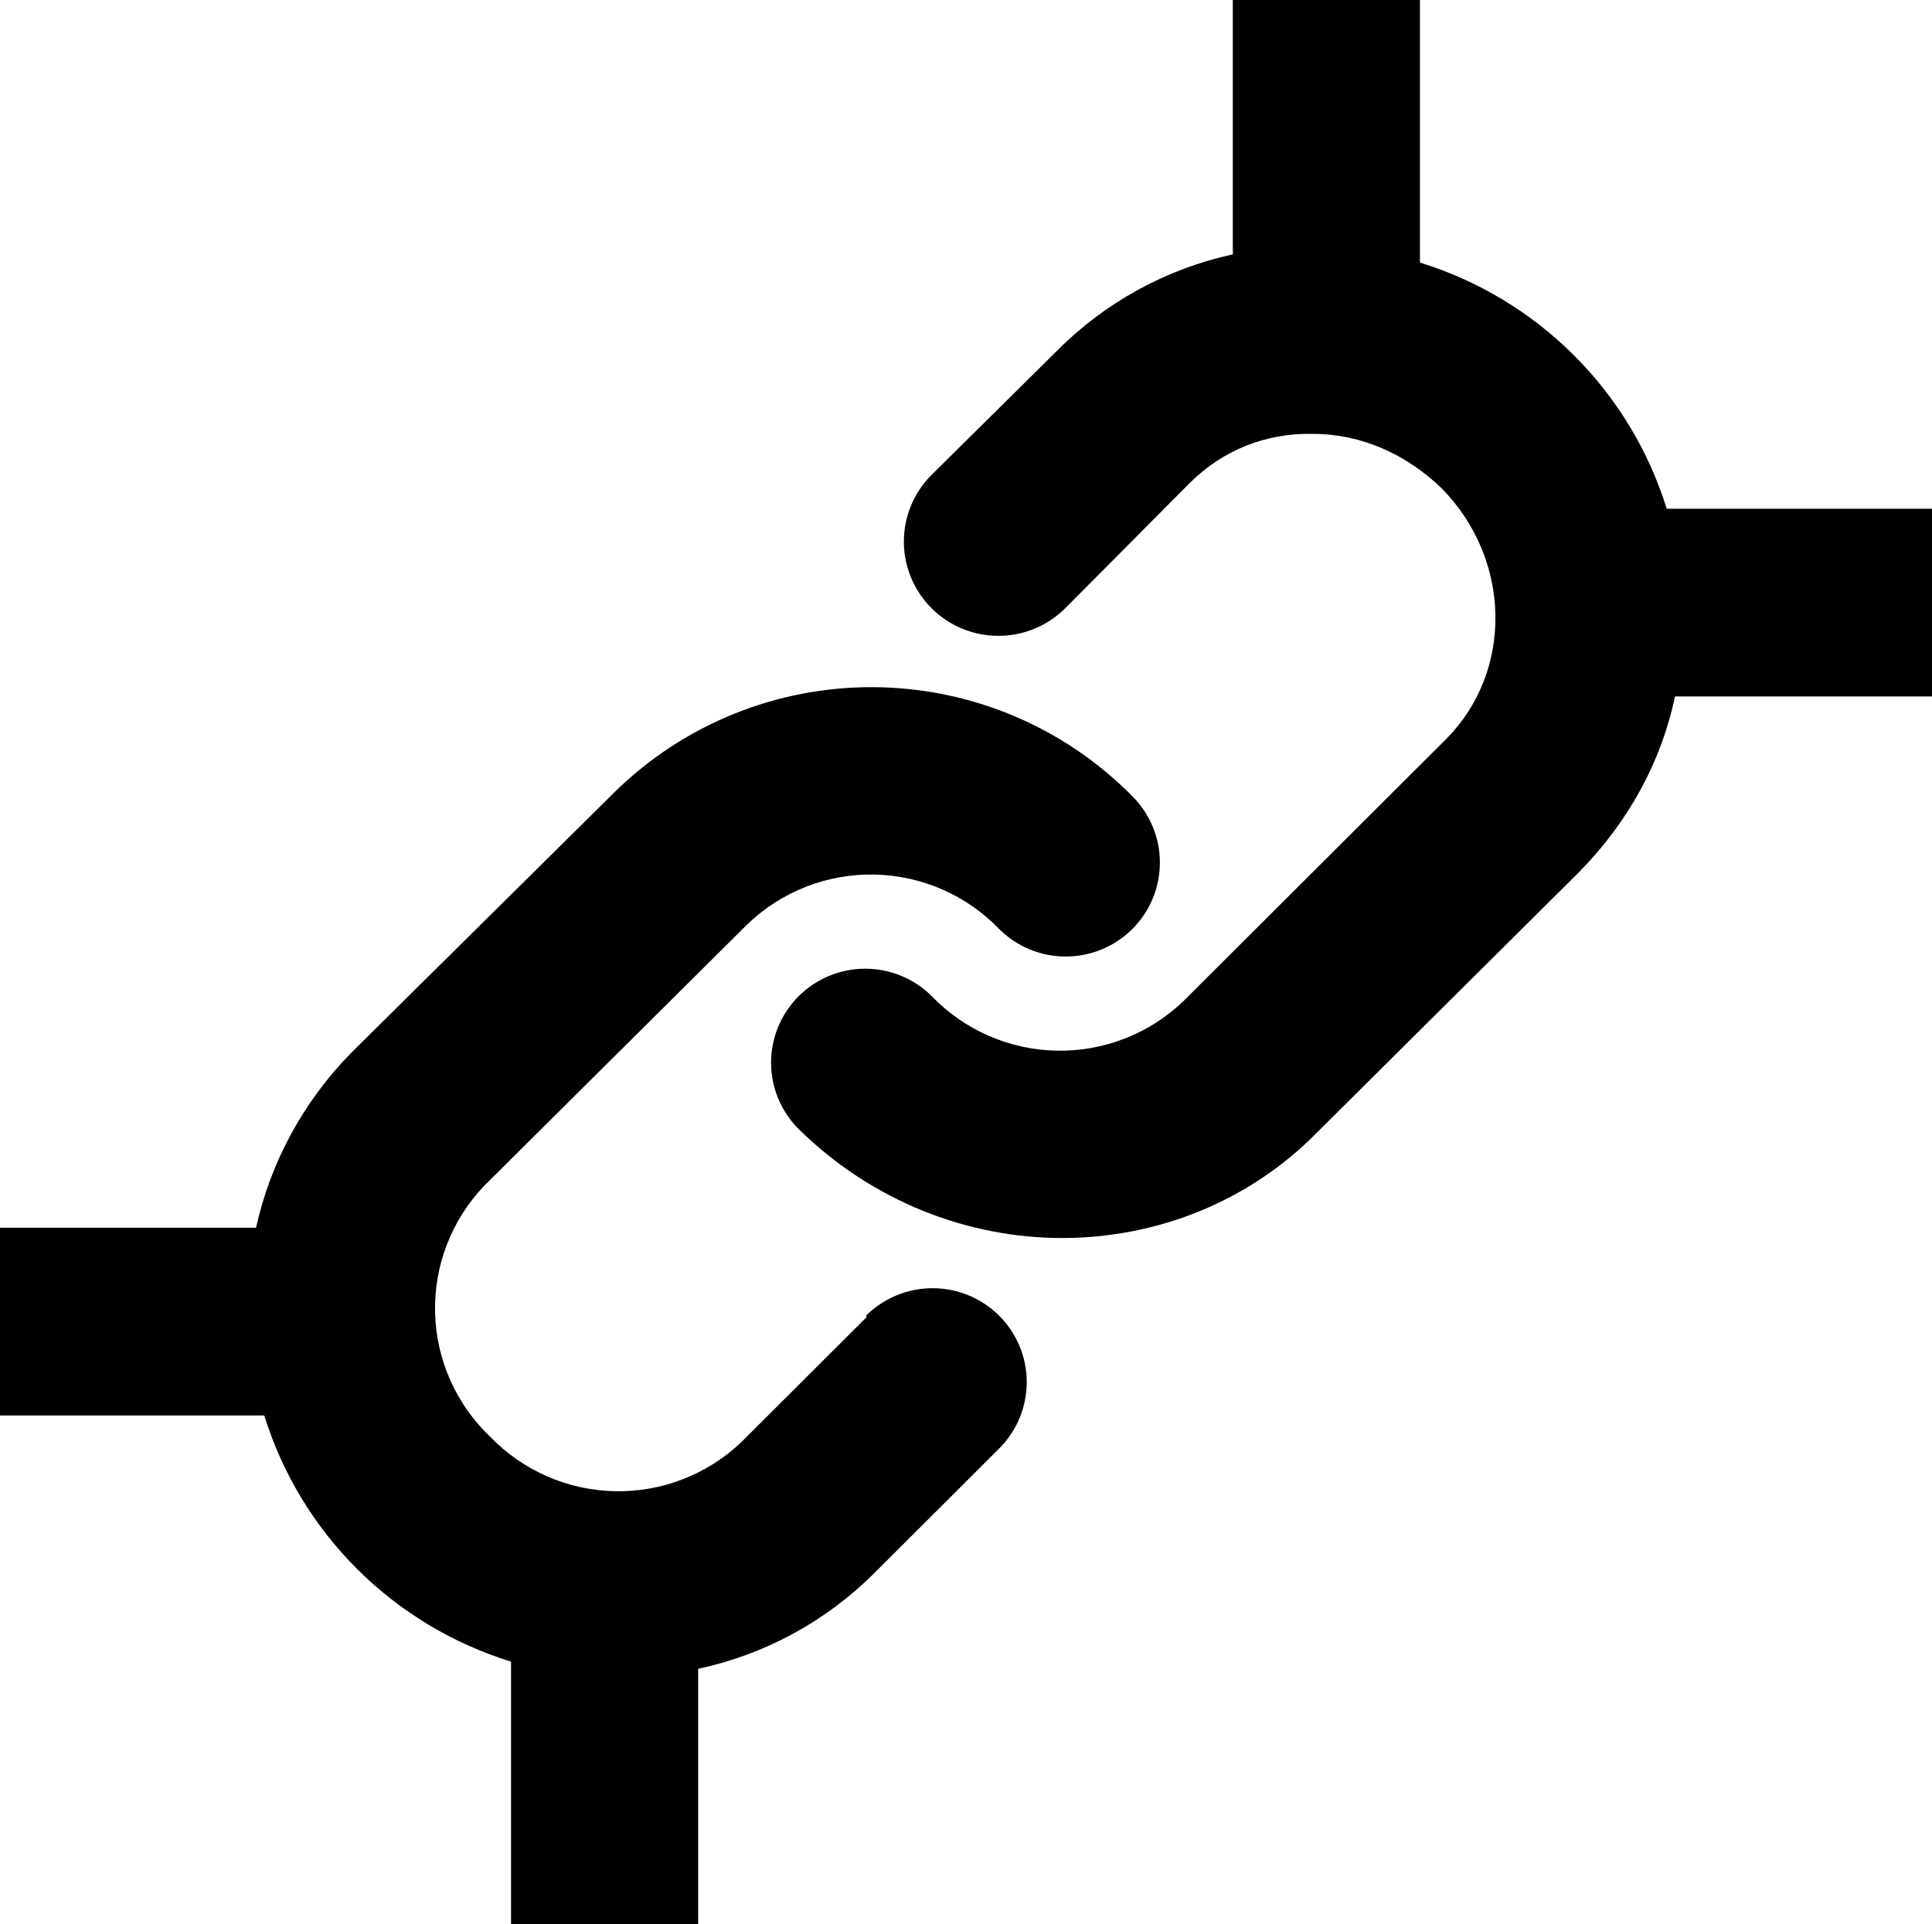 <svg width="257" height="256" viewBox="0 0 257 256" fill="none" xmlns="http://www.w3.org/2000/svg">
<path d="M221.712 67.684C219.319 59.976 215.079 52.965 209.359 47.258C203.64 41.552 196.613 37.322 188.886 34.934V0H163.993V33.842C155.119 35.776 146.996 40.231 140.605 46.669L123.918 63.181C121.56 65.534 120.236 68.724 120.236 72.051C120.236 75.378 121.56 78.569 123.918 80.921C126.276 83.273 129.474 84.595 132.808 84.595C136.143 84.595 139.341 83.273 141.699 80.921L158.249 64.273C162.625 59.906 168.37 57.586 174.662 57.723C181.09 57.723 187.108 60.452 191.758 64.955C201.059 74.371 201.333 89.245 192.442 98.252L157.428 133.185C155.185 135.34 152.538 137.033 149.639 138.165C146.739 139.297 143.644 139.848 140.531 139.784C137.418 139.721 134.348 139.045 131.497 137.796C128.646 136.546 126.071 134.748 123.918 132.503C122.751 131.347 121.366 130.432 119.844 129.81C118.322 129.188 116.692 128.871 115.048 128.877C113.403 128.884 111.776 129.213 110.258 129.847C108.741 130.481 107.364 131.407 106.206 132.571C105.047 133.736 104.13 135.117 103.506 136.636C102.883 138.154 102.565 139.78 102.572 141.421C102.578 143.062 102.908 144.686 103.543 146.2C104.179 147.713 105.107 149.087 106.274 150.243C115.985 159.795 128.705 164.708 141.288 164.708C153.598 164.708 165.908 160.068 175.072 150.789L210.086 115.991C216.651 109.305 221.028 101.254 222.806 92.657H257V67.684H221.712Z" fill="black"/>
<path d="M115.301 175.215L98.615 191.864C94.091 196.174 88.041 198.522 81.787 198.394C75.533 198.266 69.584 195.673 65.242 191.181C62.983 189.043 61.169 186.48 59.905 183.641C58.641 180.801 57.951 177.741 57.874 174.635C57.798 171.529 58.337 168.438 59.461 165.541C60.584 162.643 62.27 159.995 64.421 157.748L99.435 122.951C101.678 120.796 104.325 119.104 107.225 117.971C110.124 116.839 113.219 116.289 116.332 116.352C119.445 116.416 122.515 117.091 125.366 118.341C128.217 119.59 130.792 121.389 132.945 123.633C135.303 125.968 138.494 127.272 141.816 127.259C145.137 127.246 148.318 125.917 150.658 123.565C152.997 121.213 154.305 118.029 154.292 114.715C154.279 111.401 152.947 108.228 150.589 105.893C141.533 96.729 129.202 91.525 116.303 91.422C103.405 91.32 90.993 96.328 81.791 105.348L46.777 140.009C40.212 146.695 35.972 154.746 34.057 163.343H0V188.316H35.151C37.544 196.024 41.784 203.035 47.504 208.742C53.224 214.448 60.251 218.678 67.977 221.066V256H92.87V222.021C101.728 220.126 109.85 215.719 116.259 209.33L132.945 192.682C135.285 190.33 136.592 187.146 136.579 183.832C136.567 180.518 135.235 177.345 132.877 175.011C130.519 172.676 127.328 171.372 124.006 171.385C120.685 171.398 117.504 172.726 115.164 175.079L115.301 175.215Z" fill="black"/>
</svg>
